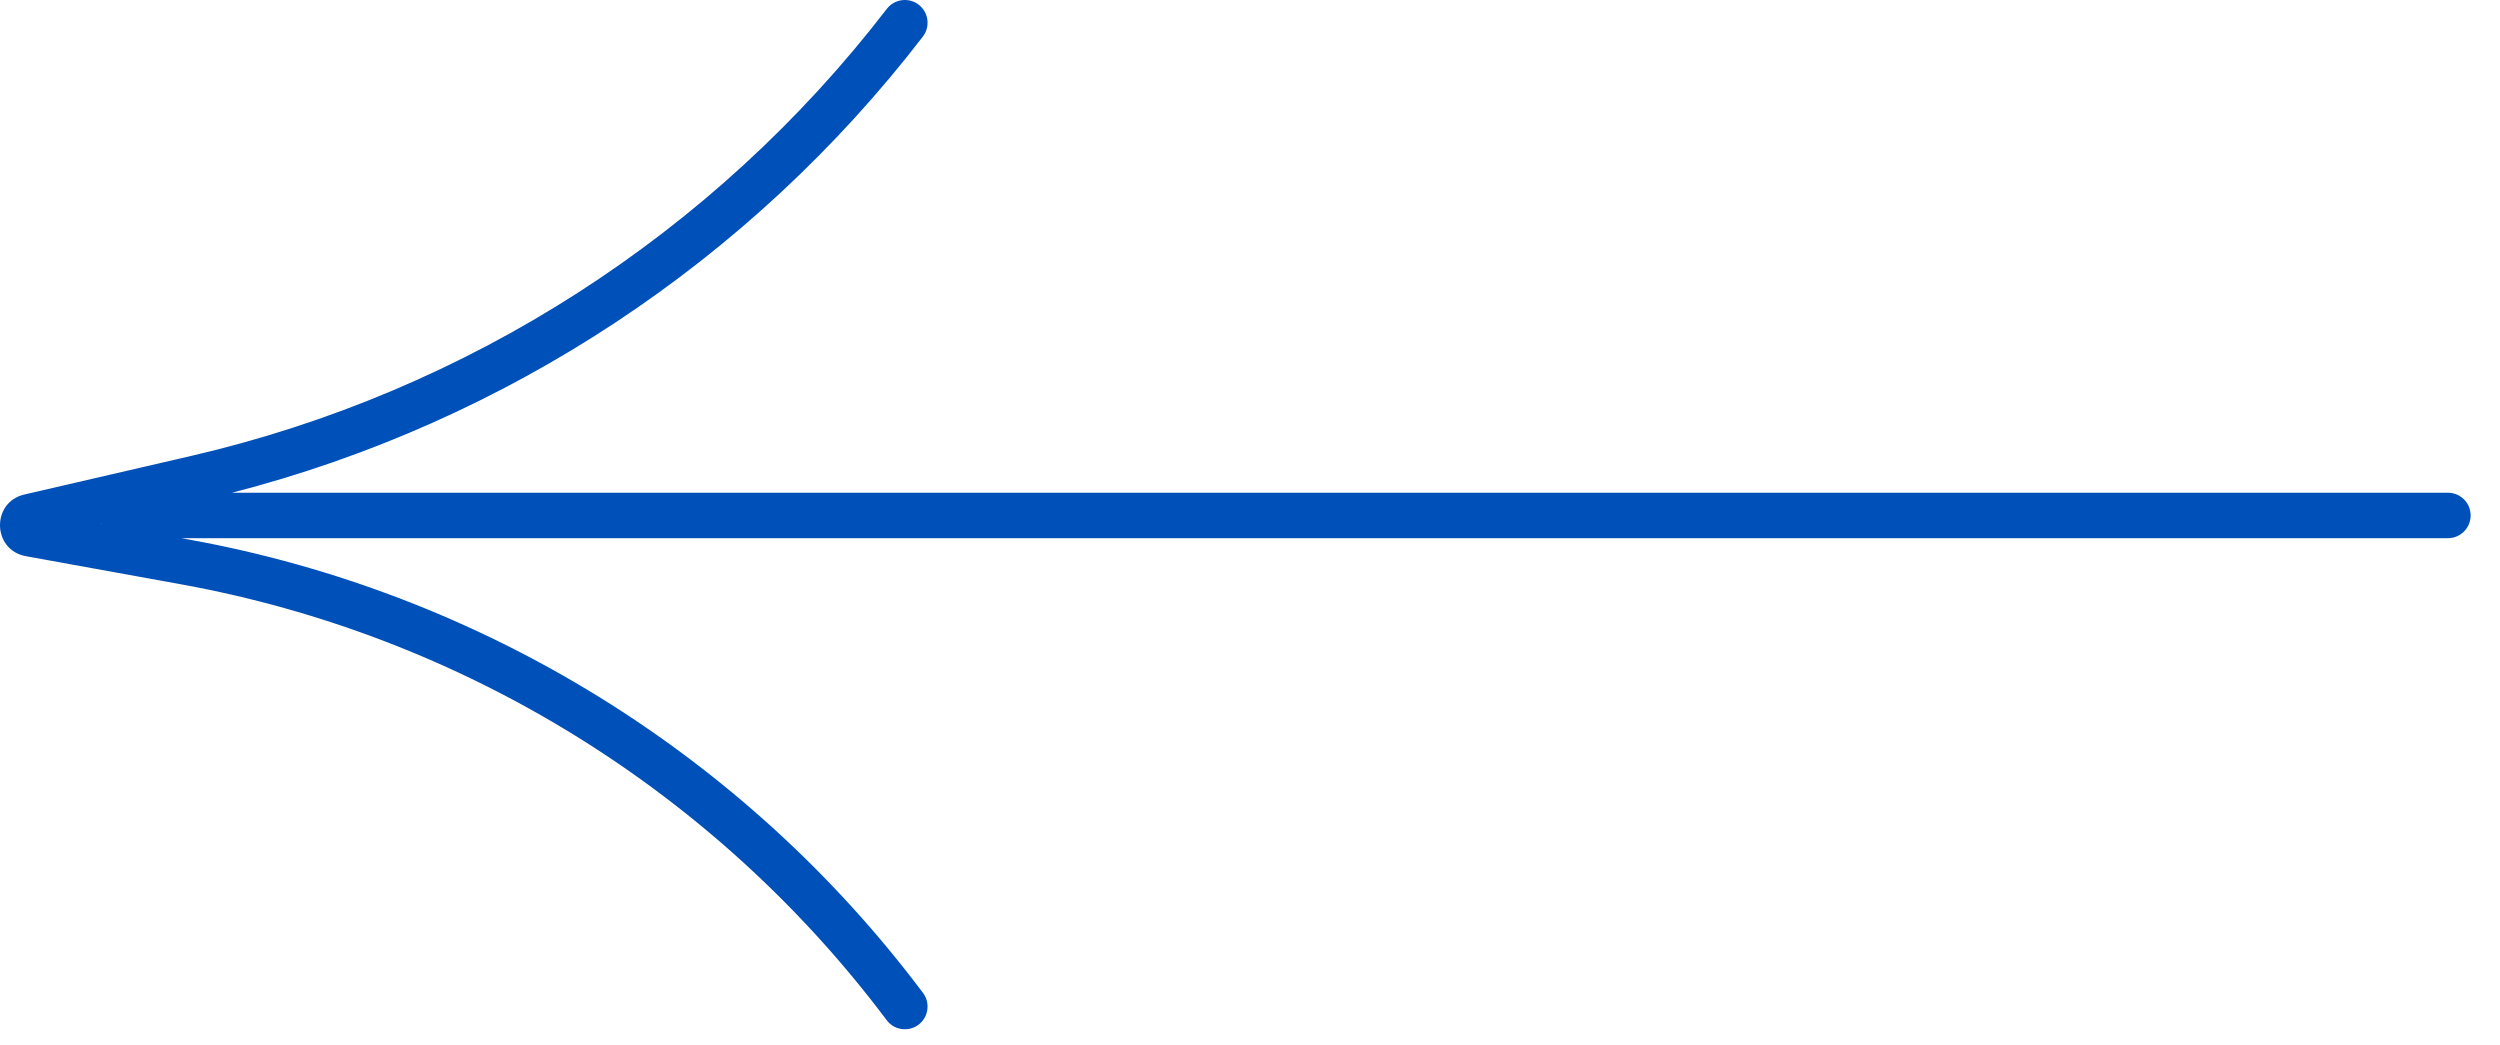 <svg width="55" height="23" viewBox="0 0 55 23" fill="none" xmlns="http://www.w3.org/2000/svg">
<path fill-rule="evenodd" clip-rule="evenodd" d="M19.507 22.444C19.672 22.665 19.986 22.709 20.207 22.544C20.427 22.378 20.472 22.065 20.306 21.844C16.373 16.602 10.605 13.039 4.156 11.87L3.989 11.84L53.854 11.84C54.13 11.84 54.354 11.616 54.354 11.34C54.354 11.063 54.13 10.84 53.854 10.84L5.105 10.84C11.141 9.284 16.493 5.756 20.303 0.805C20.471 0.586 20.43 0.272 20.212 0.104C19.993 -0.064 19.679 -0.024 19.51 0.195C15.701 5.146 10.292 8.621 4.206 10.03L0.537 10.879C-0.197 11.049 -0.171 12.102 0.569 12.236L3.978 12.854C10.178 13.978 15.725 17.404 19.507 22.444ZM2.227 11.514L2.213 11.518L2.23 11.521C2.229 11.519 2.228 11.517 2.227 11.514Z" fill="#0050B9"/>
</svg>

